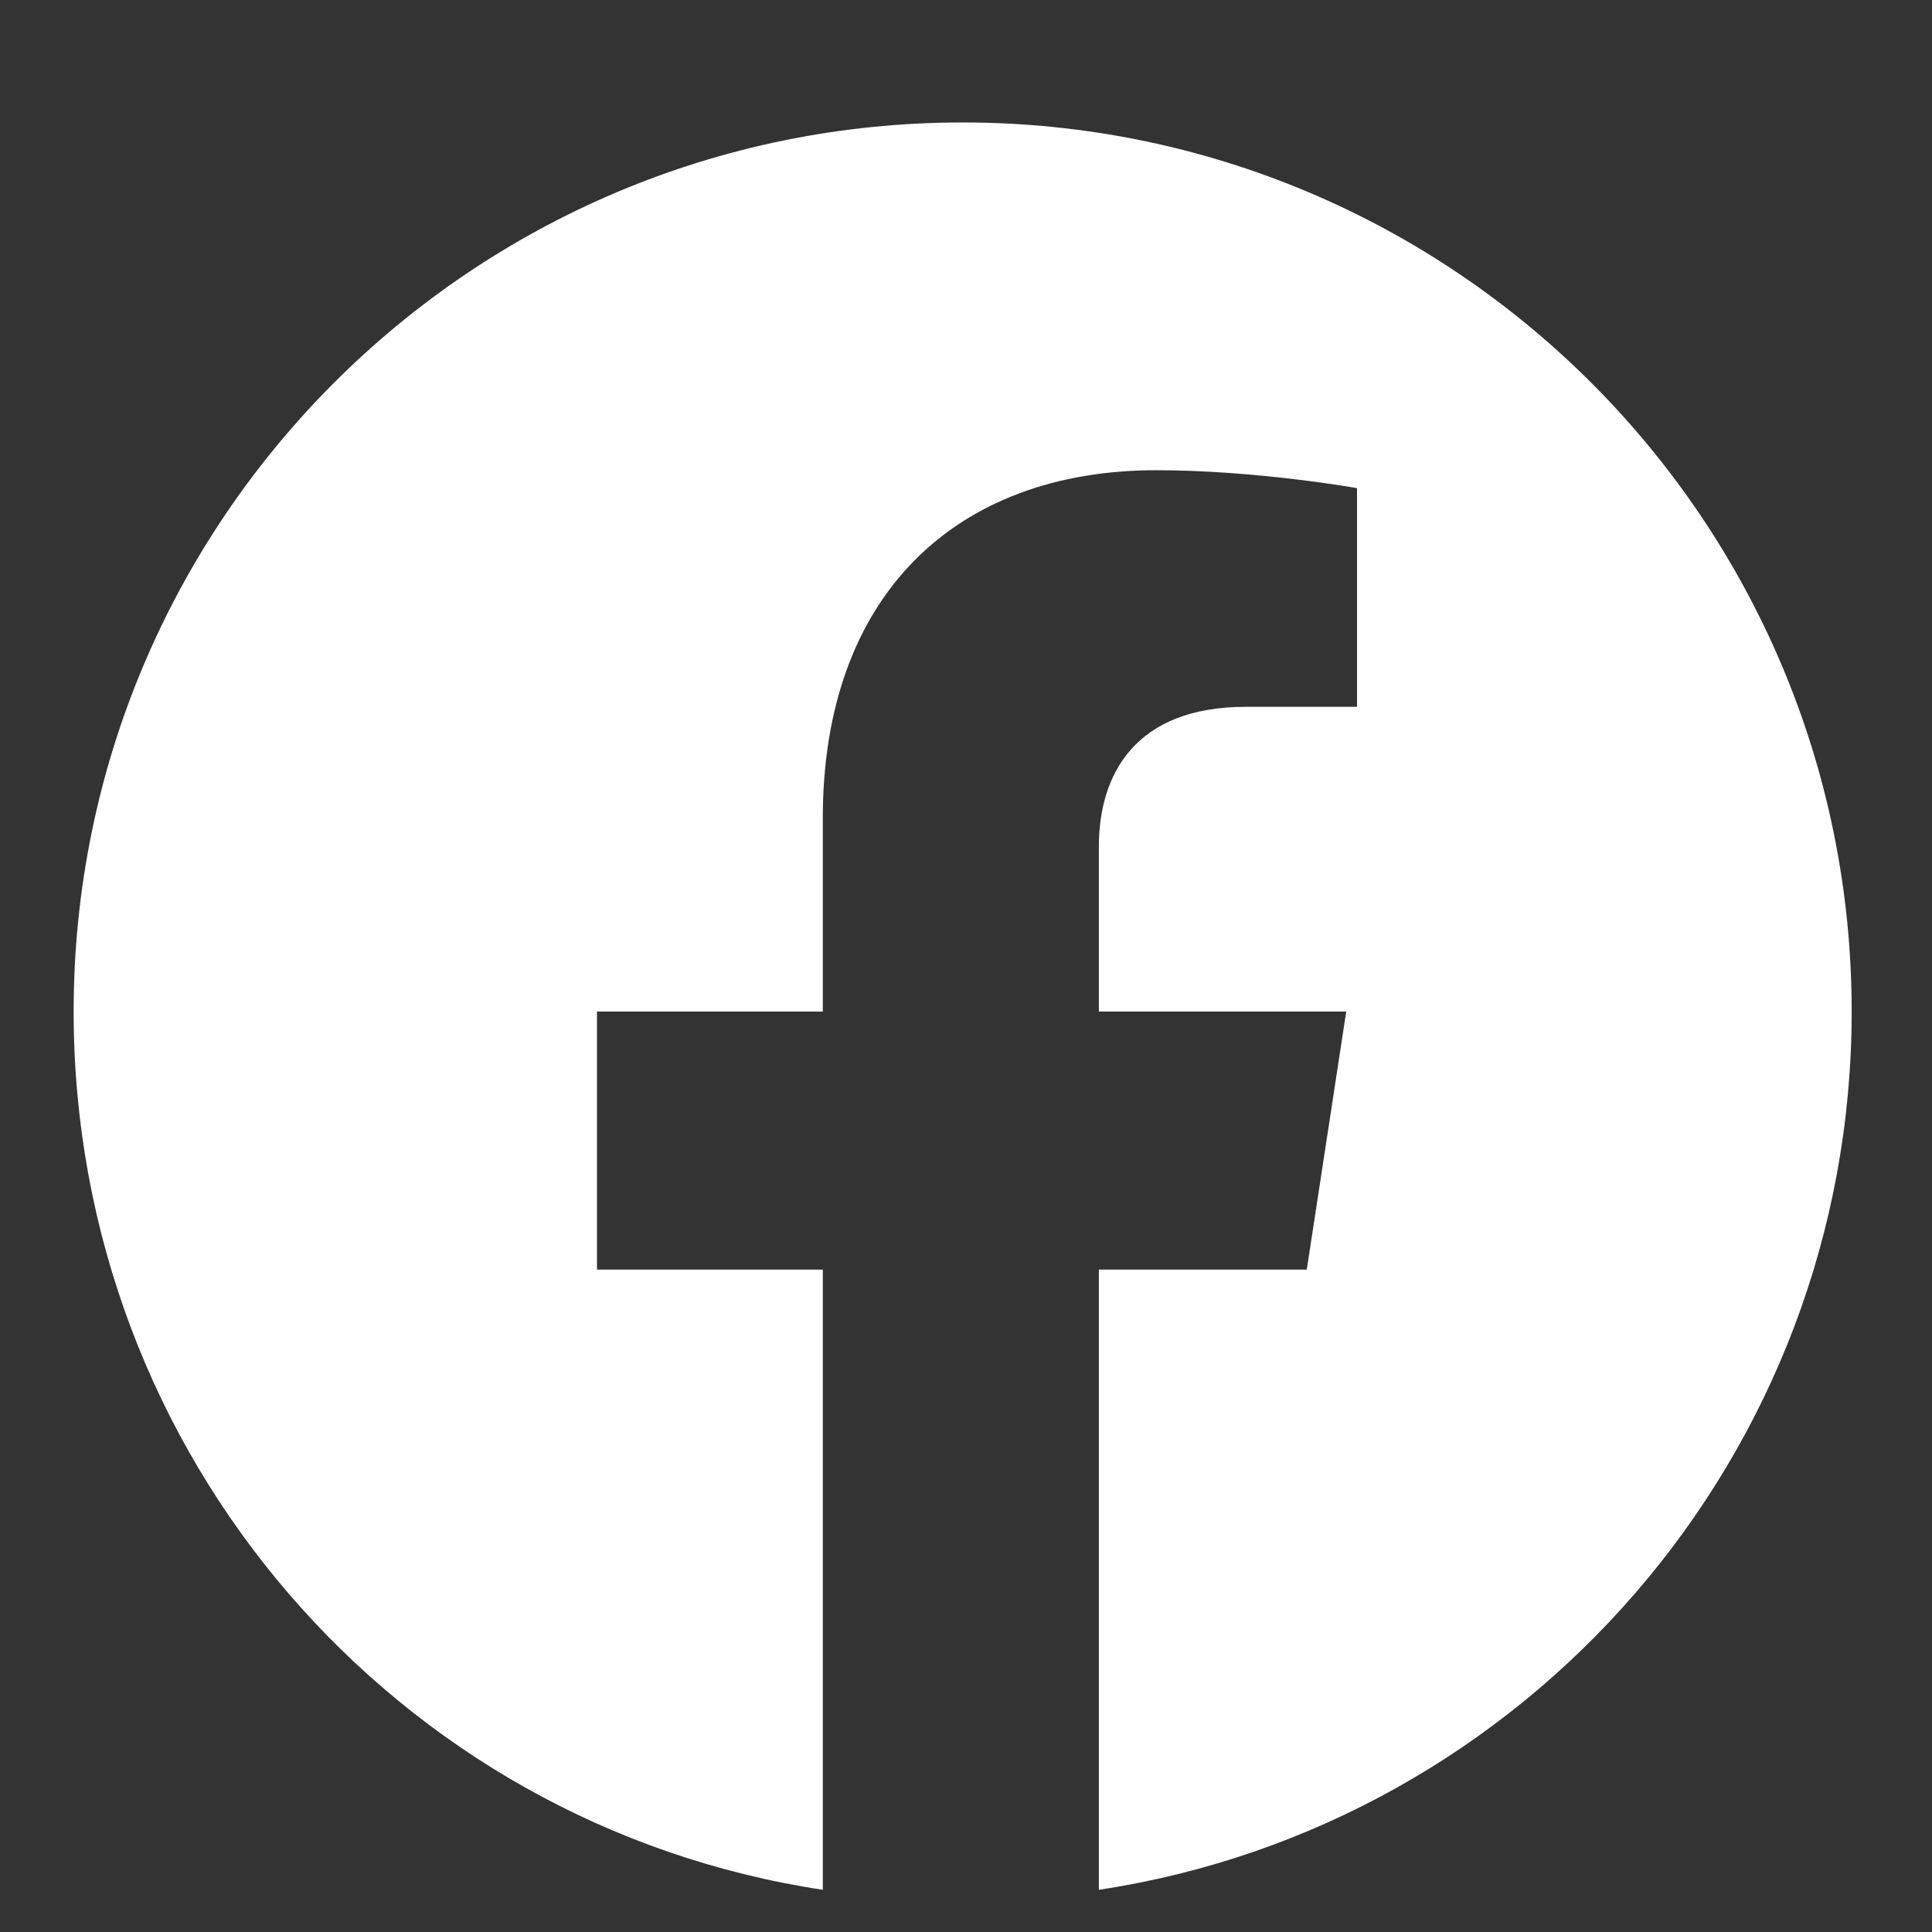<svg width="26" height="26" viewBox="0 0 26 26" fill="none" xmlns="http://www.w3.org/2000/svg">
<rect x="0" y="0" width="26" height="26" fill="#333333" stroke="none"/>
<path d="M24.919 13.613C24.919 19.595 20.529 24.564 14.788 25.432V17.086H17.586L18.117 13.613H14.788V11.393C14.788 10.428 15.271 9.512 16.766 9.512H18.262V6.569C18.262 6.569 16.911 6.328 15.56 6.328C12.858 6.328 11.073 8.016 11.073 11.007V13.613H8.034V17.086H11.073V25.432C5.333 24.564 0.991 19.595 0.991 13.613C0.991 7.003 6.346 1.648 12.955 1.648C19.564 1.648 24.919 7.003 24.919 13.613Z" fill="white"/>
<a href="https://www.facebook.com/cinaftv">
<rect fill="black" fill-opacity="0" x="0.15" y="-1.853" width="24.7" height="28.405"/>
</a>
</svg>
